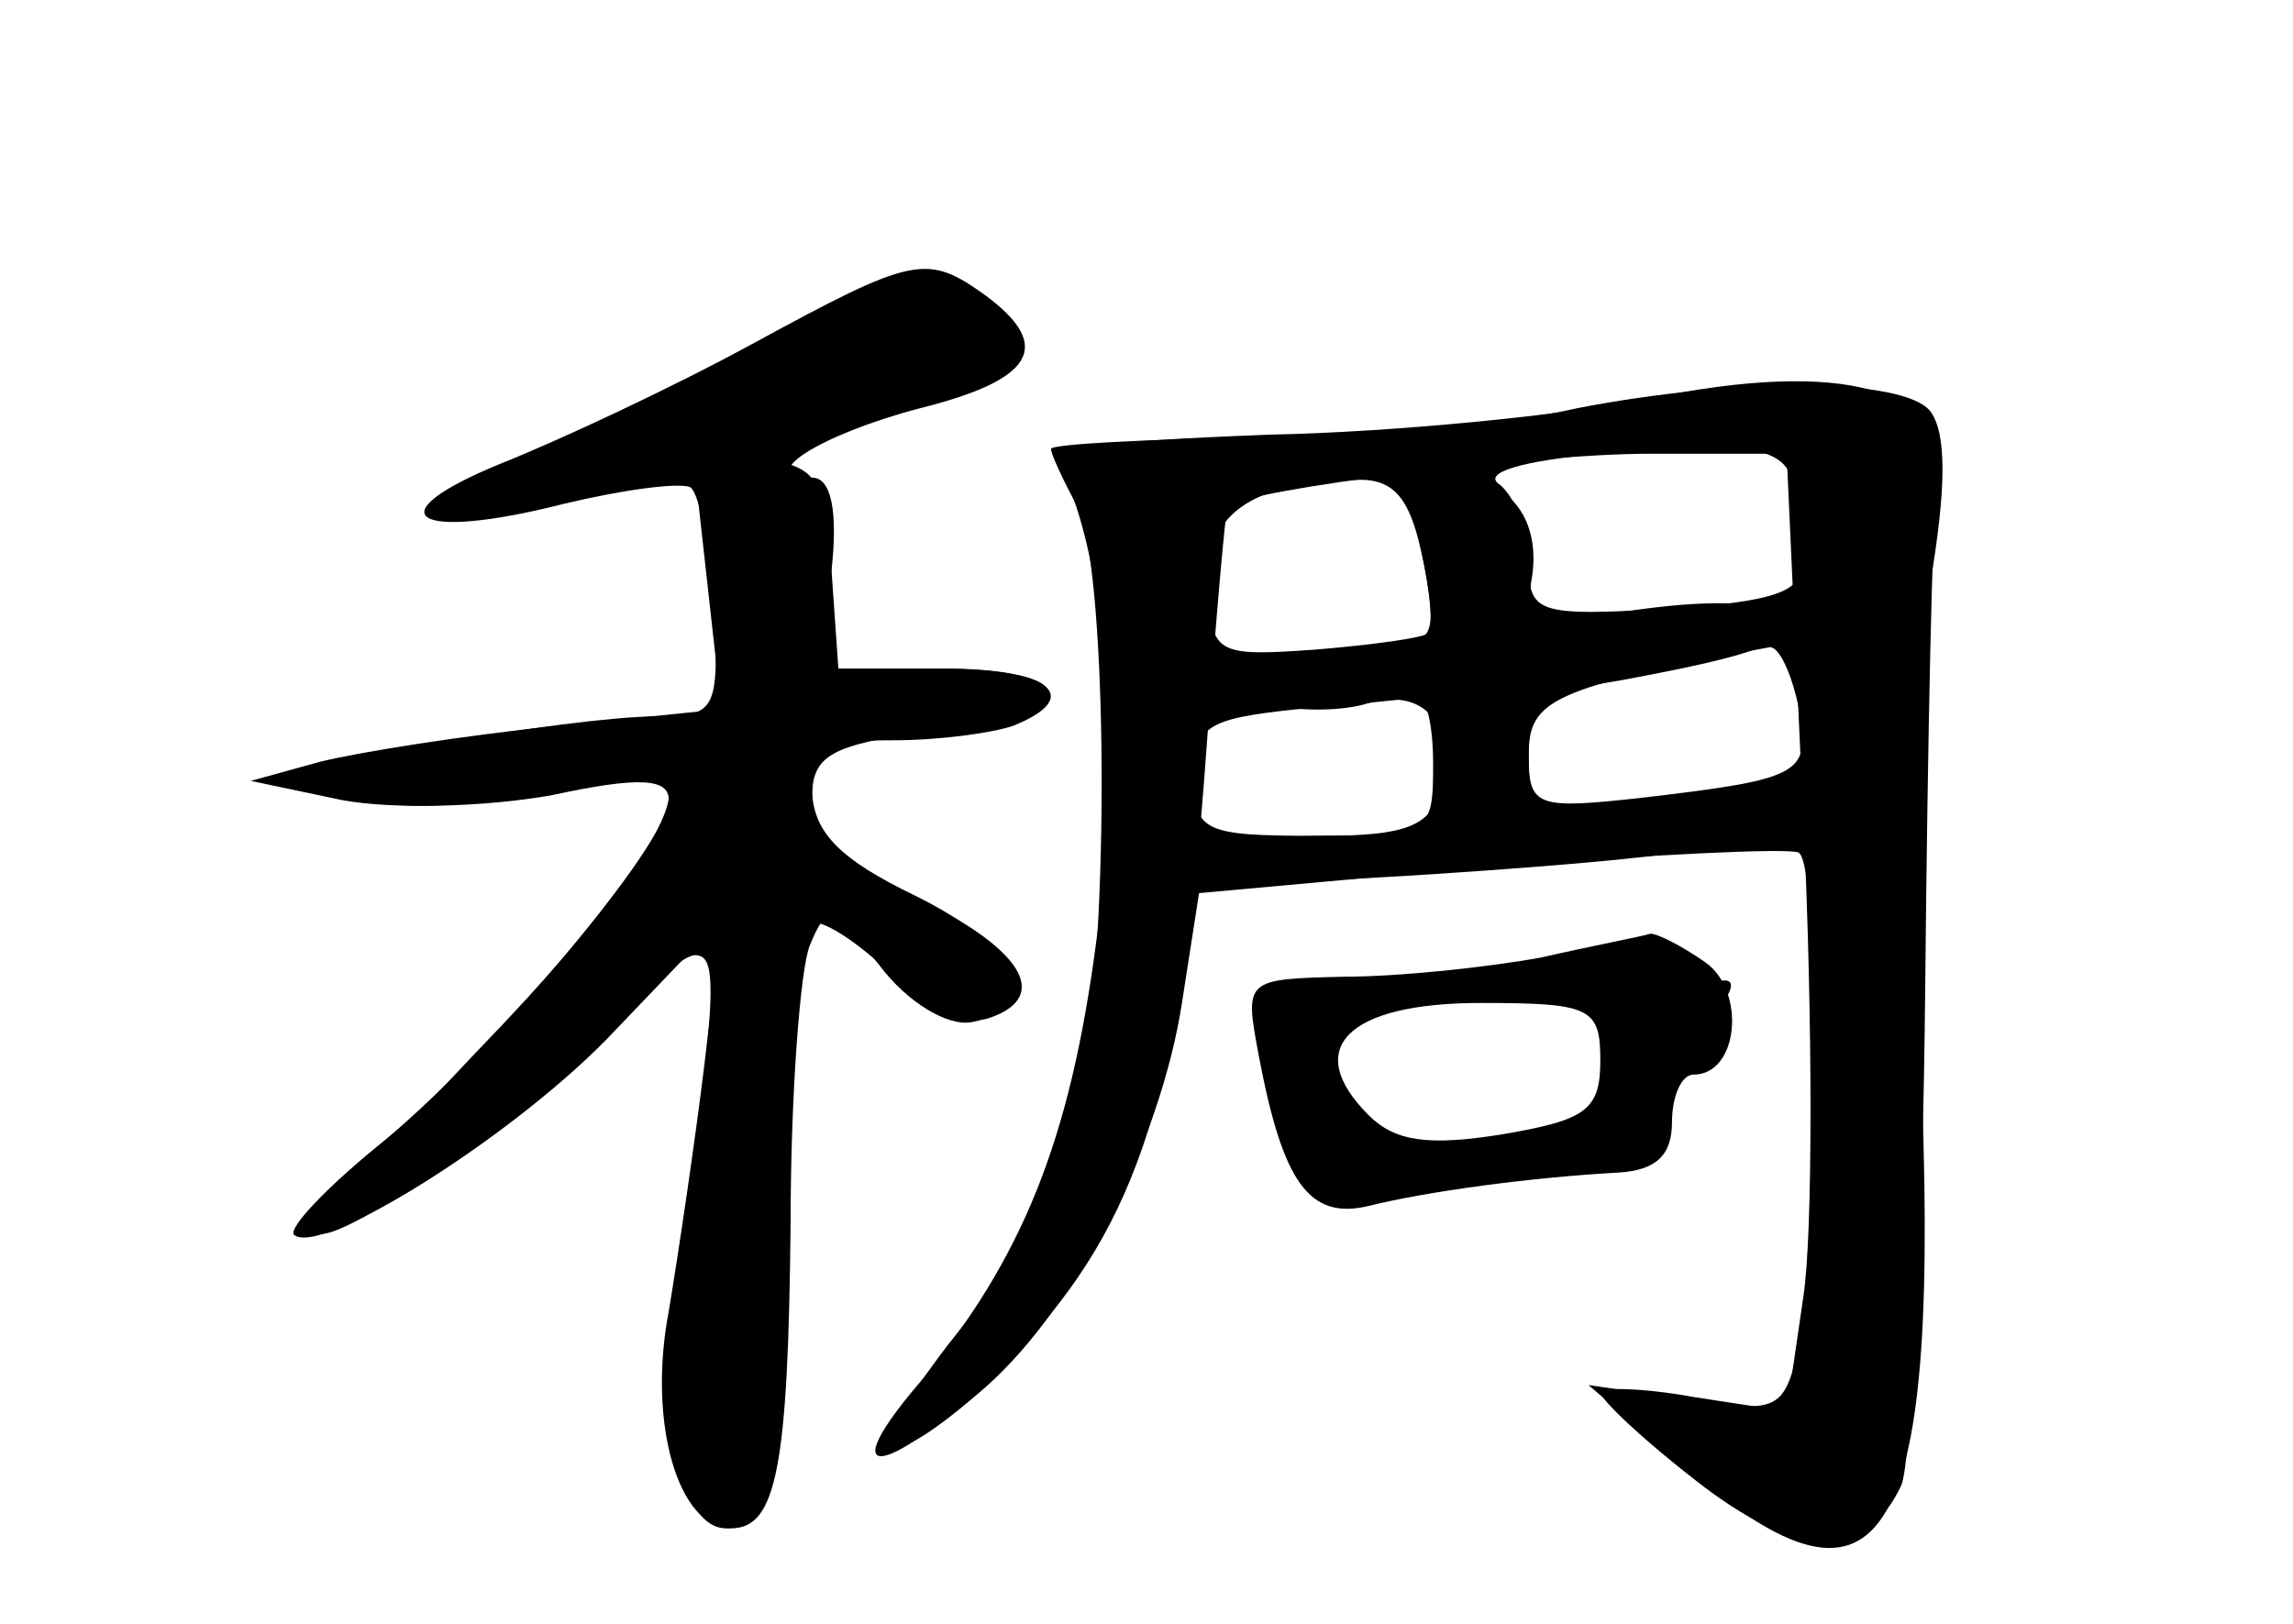 <?xml version="1.0" standalone="no"?>
<!DOCTYPE svg PUBLIC "-//W3C//DTD SVG 20010904//EN"
 "http://www.w3.org/TR/2001/REC-SVG-20010904/DTD/svg10.dtd">
<svg version="1.0" xmlns="http://www.w3.org/2000/svg"
 width="96pt" height="68pt" viewBox="0 0 96 68"
 preserveAspectRatio="xMidYMid meet">
<g transform="translate(0,68) scale(0.1,-0.1)" fill="#000000" stroke="none">
<g id="part-0" class="char-part">
  <path d="M315 536 c-33 -18 -80 -40 -105 -50 -54 -22 -37 -33 26 -17 25 6 48
9 53 7 4 -3 8 -25 10 -50 2 -44 1 -46 -25 -46 -15 0 -57 -5 -93 -12 -61 -10
-64 -12 -38 -21 19 -6 47 -6 80 1 29 6 54 9 55 7 11 -11 -18 -53 -79 -116 -38
-40 -68 -74 -66 -75 7 -8 103 60 125 87 13 16 28 29 33 29 10 0 9 -16 -7 -137
-8 -60 1 -103 20 -103 20 0 26 33 26 146 0 55 3 104 7 107 4 4 19 -5 34 -19
18 -17 34 -24 44 -20 25 9 13 29 -33 51 -30 14 -42 26 -42 41 0 18 8 22 50 28
64 8 65 26 2 26 l-48 0 4 40 c3 26 0 40 -8 40 -25 0 3 18 45 29 48 12 56 26
28 47 -25 18 -30 17 -98 -20z"/>
  <path d="M660 509 c-25 -6 -84 -11 -132 -12 -49 -1 -88 -3 -88 -5 0 -2 5 -13
11 -24 12 -23 14 -167 3 -233 -8 -48 -17 -68 -57 -118 -36 -47 -30 -57 12 -21
40 33 77 105 86 165 l7 45 121 11 c67 5 125 8 130 6 9 -5 9 -158 1 -203 -7
-31 -8 -32 -48 -26 l-41 6 40 -34 c85 -74 108 -33 99 172 -3 77 -2 163 4 197
7 41 7 64 0 73 -12 14 -81 14 -148 1z m91 -35 c1 -8 2 -21 3 -30 1 -12 -12
-16 -56 -19 -55 -3 -58 -2 -58 20 0 13 -6 27 -12 32 -8 5 9 10 42 13 64 6 80
3 81 -16z m-156 -25 c4 -17 5 -32 3 -34 -1 -2 -23 -5 -47 -7 -42 -3 -44 -2
-45 26 -2 30 17 44 61 45 16 1 23 -7 28 -30z m158 -65 c5 -28 3 -30 -65 -38
-45 -5 -48 -4 -48 18 0 23 10 28 101 45 4 0 9 -11 12 -25z m-153 -24 c0 -29
-1 -30 -50 -30 -46 0 -50 2 -50 24 0 22 5 25 43 29 23 2 45 4 50 5 4 1 7 -11
7 -28z"/>
  <path d="M645 279 c-22 -4 -59 -8 -82 -8 -42 -1 -42 -1 -36 -33 10 -53 21 -69
46 -63 24 6 68 12 105 14 15 1 22 7 22 21 0 11 4 20 9 20 19 0 22 35 5 47 -10
7 -20 12 -23 12 -3 -1 -24 -5 -46 -10z m25 -43 c0 -21 -6 -25 -41 -31 -31 -5
-45 -3 -56 8 -28 28 -9 47 47 47 46 0 50 -2 50 -24z"/>
</g>
<g id="part-1" class="char-part">
  <path d="M330 538 c-19 -11 -60 -31 -90 -44 -74 -31 -37 -30 80 2 113 31 114
32 99 50 -16 20 -49 17 -89 -8z"/>
</g>
<g id="part-2" class="char-part">
  <path d="M296 437 l6 -54 -69 -7 c-39 -4 -83 -11 -99 -15 l-29 -8 38 -8 c21
-4 60 -3 88 2 37 8 49 7 49 -2 0 -18 -76 -108 -122 -145 -22 -18 -37 -34 -35
-37 11 -10 95 43 135 86 l44 46 -7 -60 c-4 -33 -11 -80 -15 -104 -9 -47 4 -91
26 -91 19 0 24 25 25 128 0 53 4 106 8 116 7 17 9 17 29 -8 12 -16 29 -26 39
-24 31 6 19 32 -24 53 -31 15 -42 26 -43 43 0 19 5 22 34 22 19 0 41 3 50 6
30 12 16 24 -28 24 l-45 0 -3 43 c-3 38 -6 42 -31 45 l-27 3 6 -54z"/>
</g>
<g id="part-3" class="char-part">
  <path d="M690 513 c-36 -7 -107 -14 -158 -15 -77 -3 -91 -5 -86 -18 18 -41 23
-121 13 -194 -11 -84 -31 -133 -74 -185 -41 -48 -8 -37 41 13 51 54 69 111 79
251 4 55 8 101 9 103 8 7 127 22 177 22 l57 0 7 -153 c4 -84 4 -174 0 -200
l-7 -48 -39 6 c-22 4 -39 4 -39 2 0 -3 18 -20 40 -37 42 -33 71 -34 86 -2 4 9
9 103 10 207 1 105 3 201 5 214 6 38 -39 51 -121 34z"/>
</g>
<g id="part-4" class="char-part">
  <path d="M596 445 c6 -33 5 -35 -22 -36 -16 0 -38 -4 -49 -8 -19 -8 -19 -8 3
-15 12 -4 32 -4 43 -1 25 8 39 -8 32 -36 -4 -15 -15 -19 -49 -19 -23 0 -46 -5
-50 -11 -5 -9 20 -10 97 -5 120 8 149 14 149 28 0 7 -20 8 -55 4 -54 -6 -55
-6 -55 18 0 21 6 26 38 31 59 11 73 16 66 27 -4 6 -26 7 -56 3 -45 -6 -49 -5
-47 11 5 26 -9 44 -32 44 -17 0 -19 -5 -13 -35z"/>
</g>
<g id="part-5" class="char-part">
  <path d="M675 270 c3 -5 10 -10 16 -10 5 0 9 5 9 10 0 6 -7 10 -16 10 -8 0
-12 -4 -9 -10z"/>
  <path d="M533 251 c0 -10 7 -18 14 -18 18 0 17 23 -1 30 -10 4 -14 0 -13 -12z"/>
  <path d="M699 257 c-20 -15 -33 -53 -20 -61 5 -3 12 5 15 18 3 14 13 32 22 40
18 19 6 21 -17 3z"/>
  <path d="M544 203 c2 -10 8 -18 14 -17 7 1 20 2 30 3 12 1 9 5 -12 16 -35 19
-35 19 -32 -2z"/>
</g>
</g>
</svg>